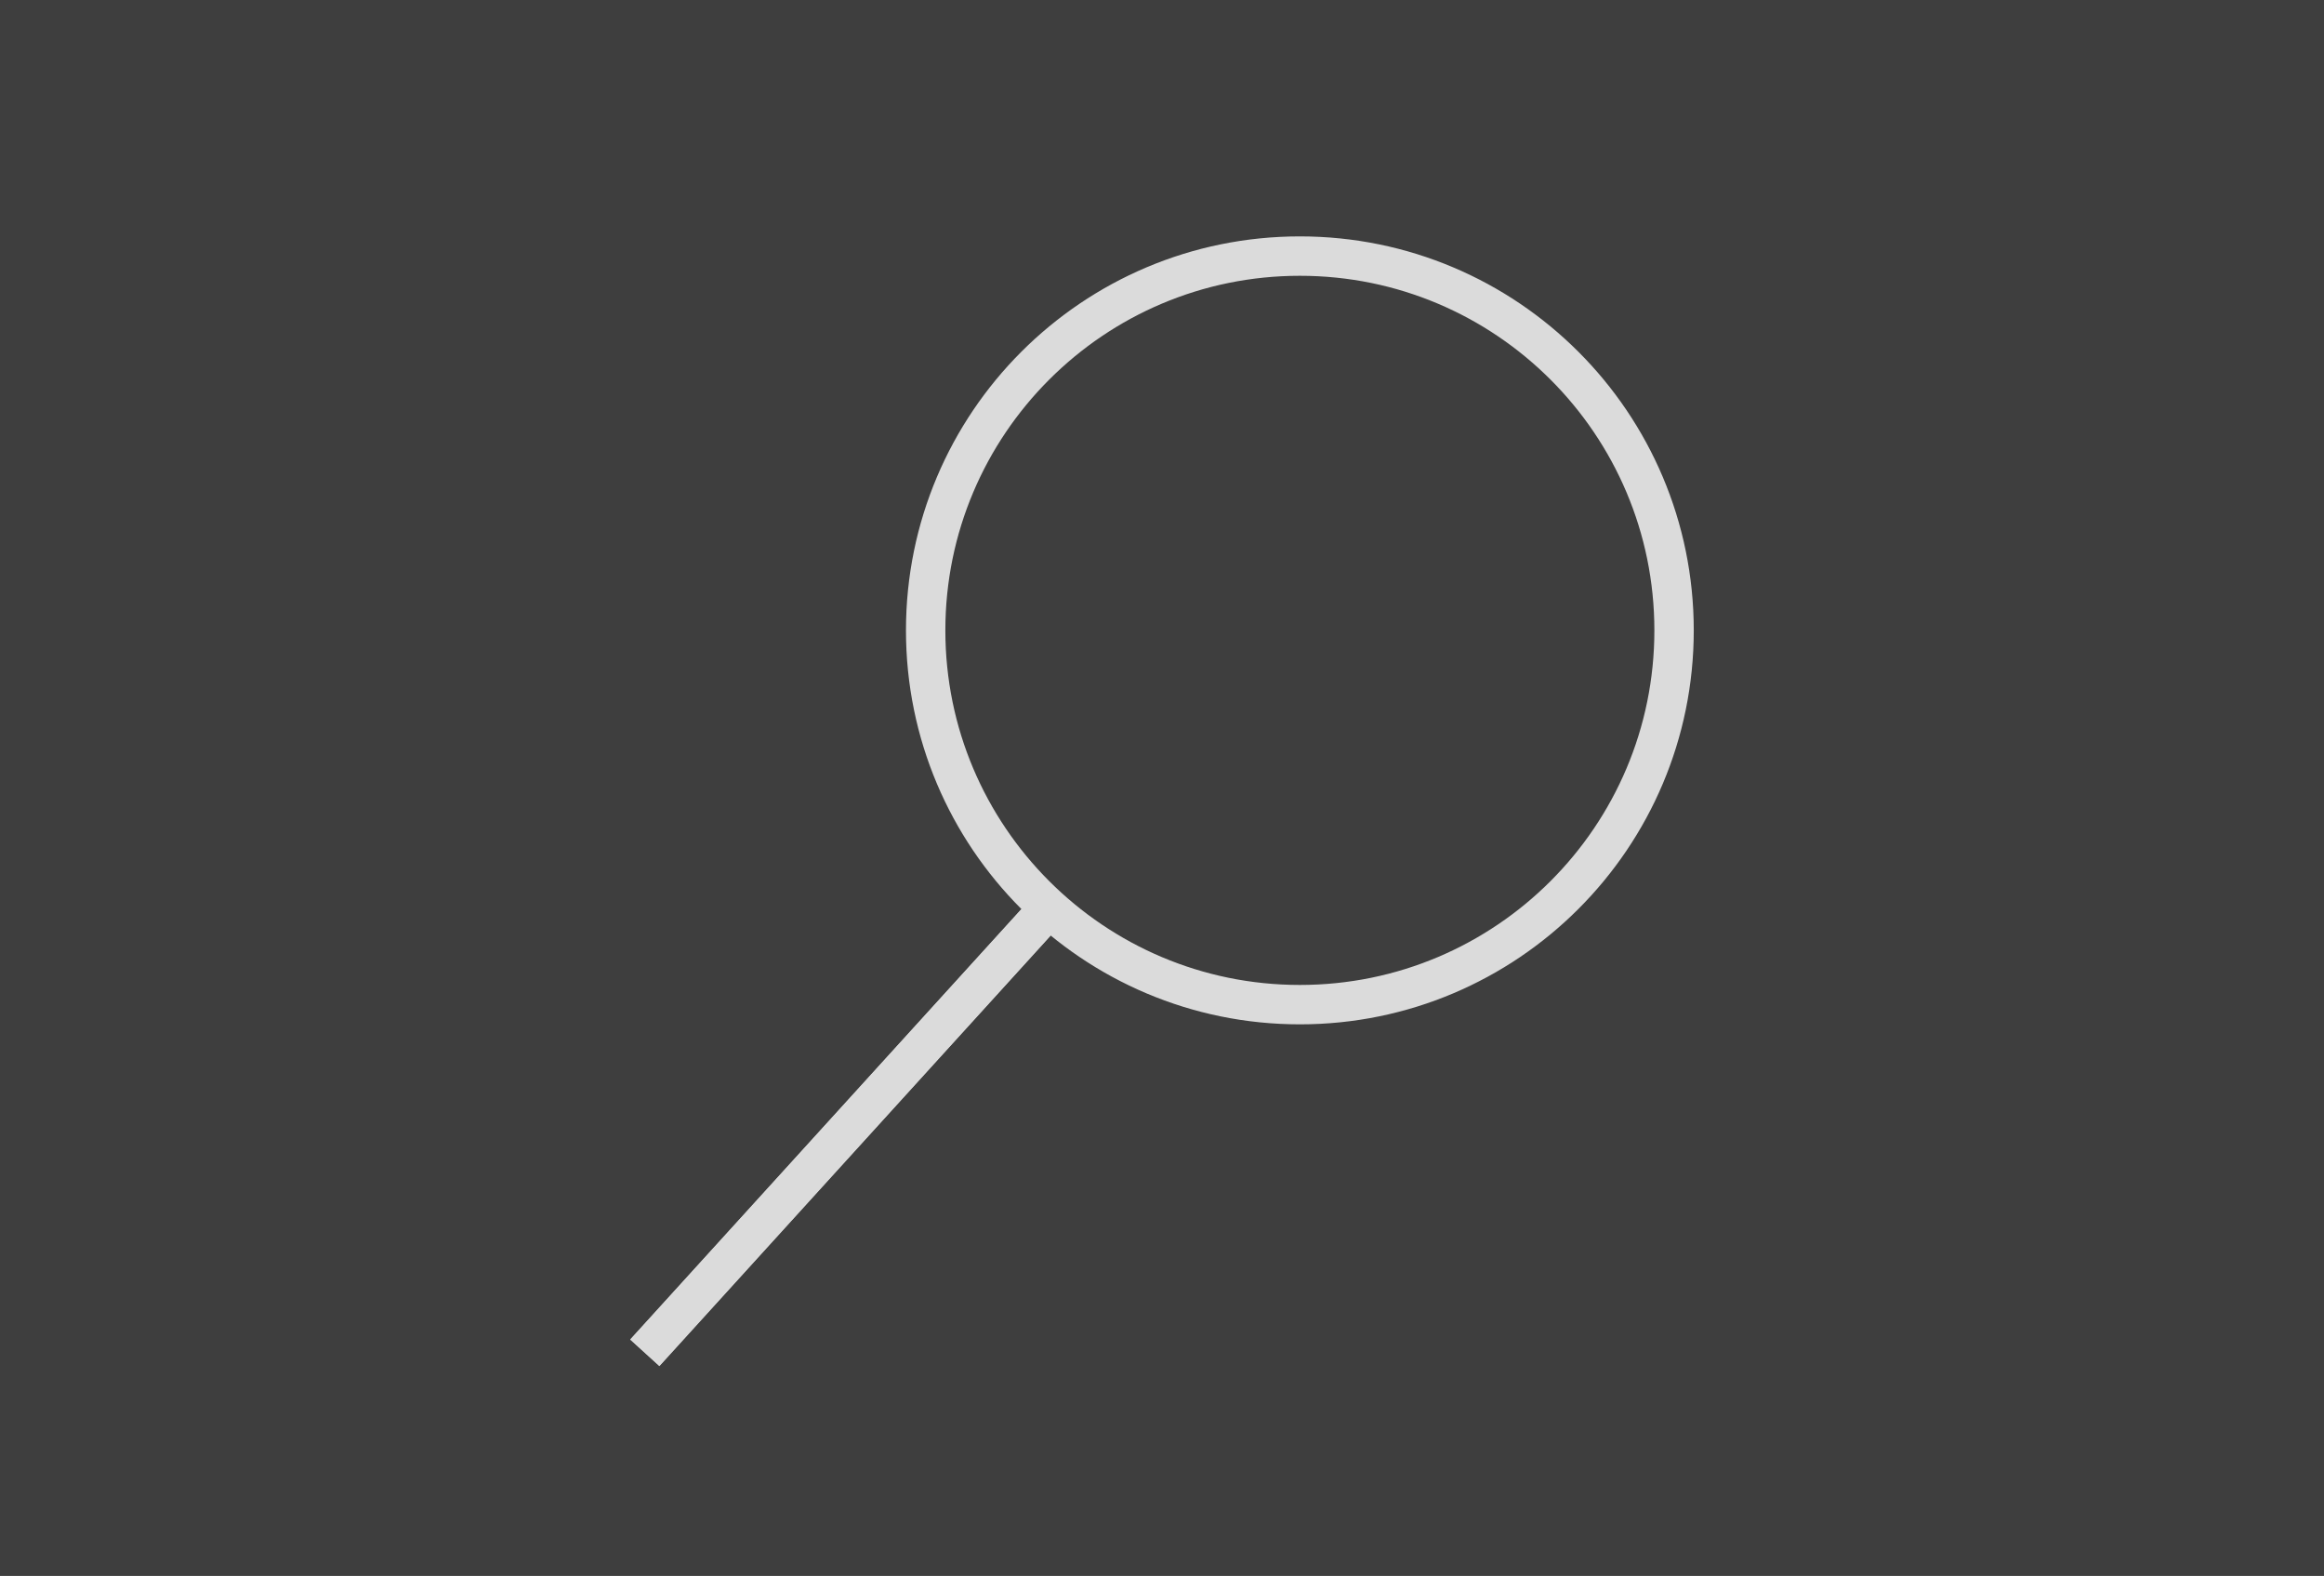 <svg width="59" height="40" viewBox="0 0 59 40" fill="none" xmlns="http://www.w3.org/2000/svg">
<rect width="59" height="40" fill="#3E3E3E"/>
<line x1="26.37" y1="23.336" x2="16.37" y2="34.336" stroke="#DBDBDB"/>
<line x1="26.37" y1="23.336" x2="16.37" y2="34.336" stroke="#DBDBDB"/>
<path d="M42.5 16C42.5 21.247 38.247 25.5 33 25.5C27.753 25.5 23.5 21.247 23.5 16C23.5 10.753 27.753 6.5 33 6.5C38.247 6.5 42.5 10.753 42.5 16Z" stroke="#DBDBDB"/>
</svg>

